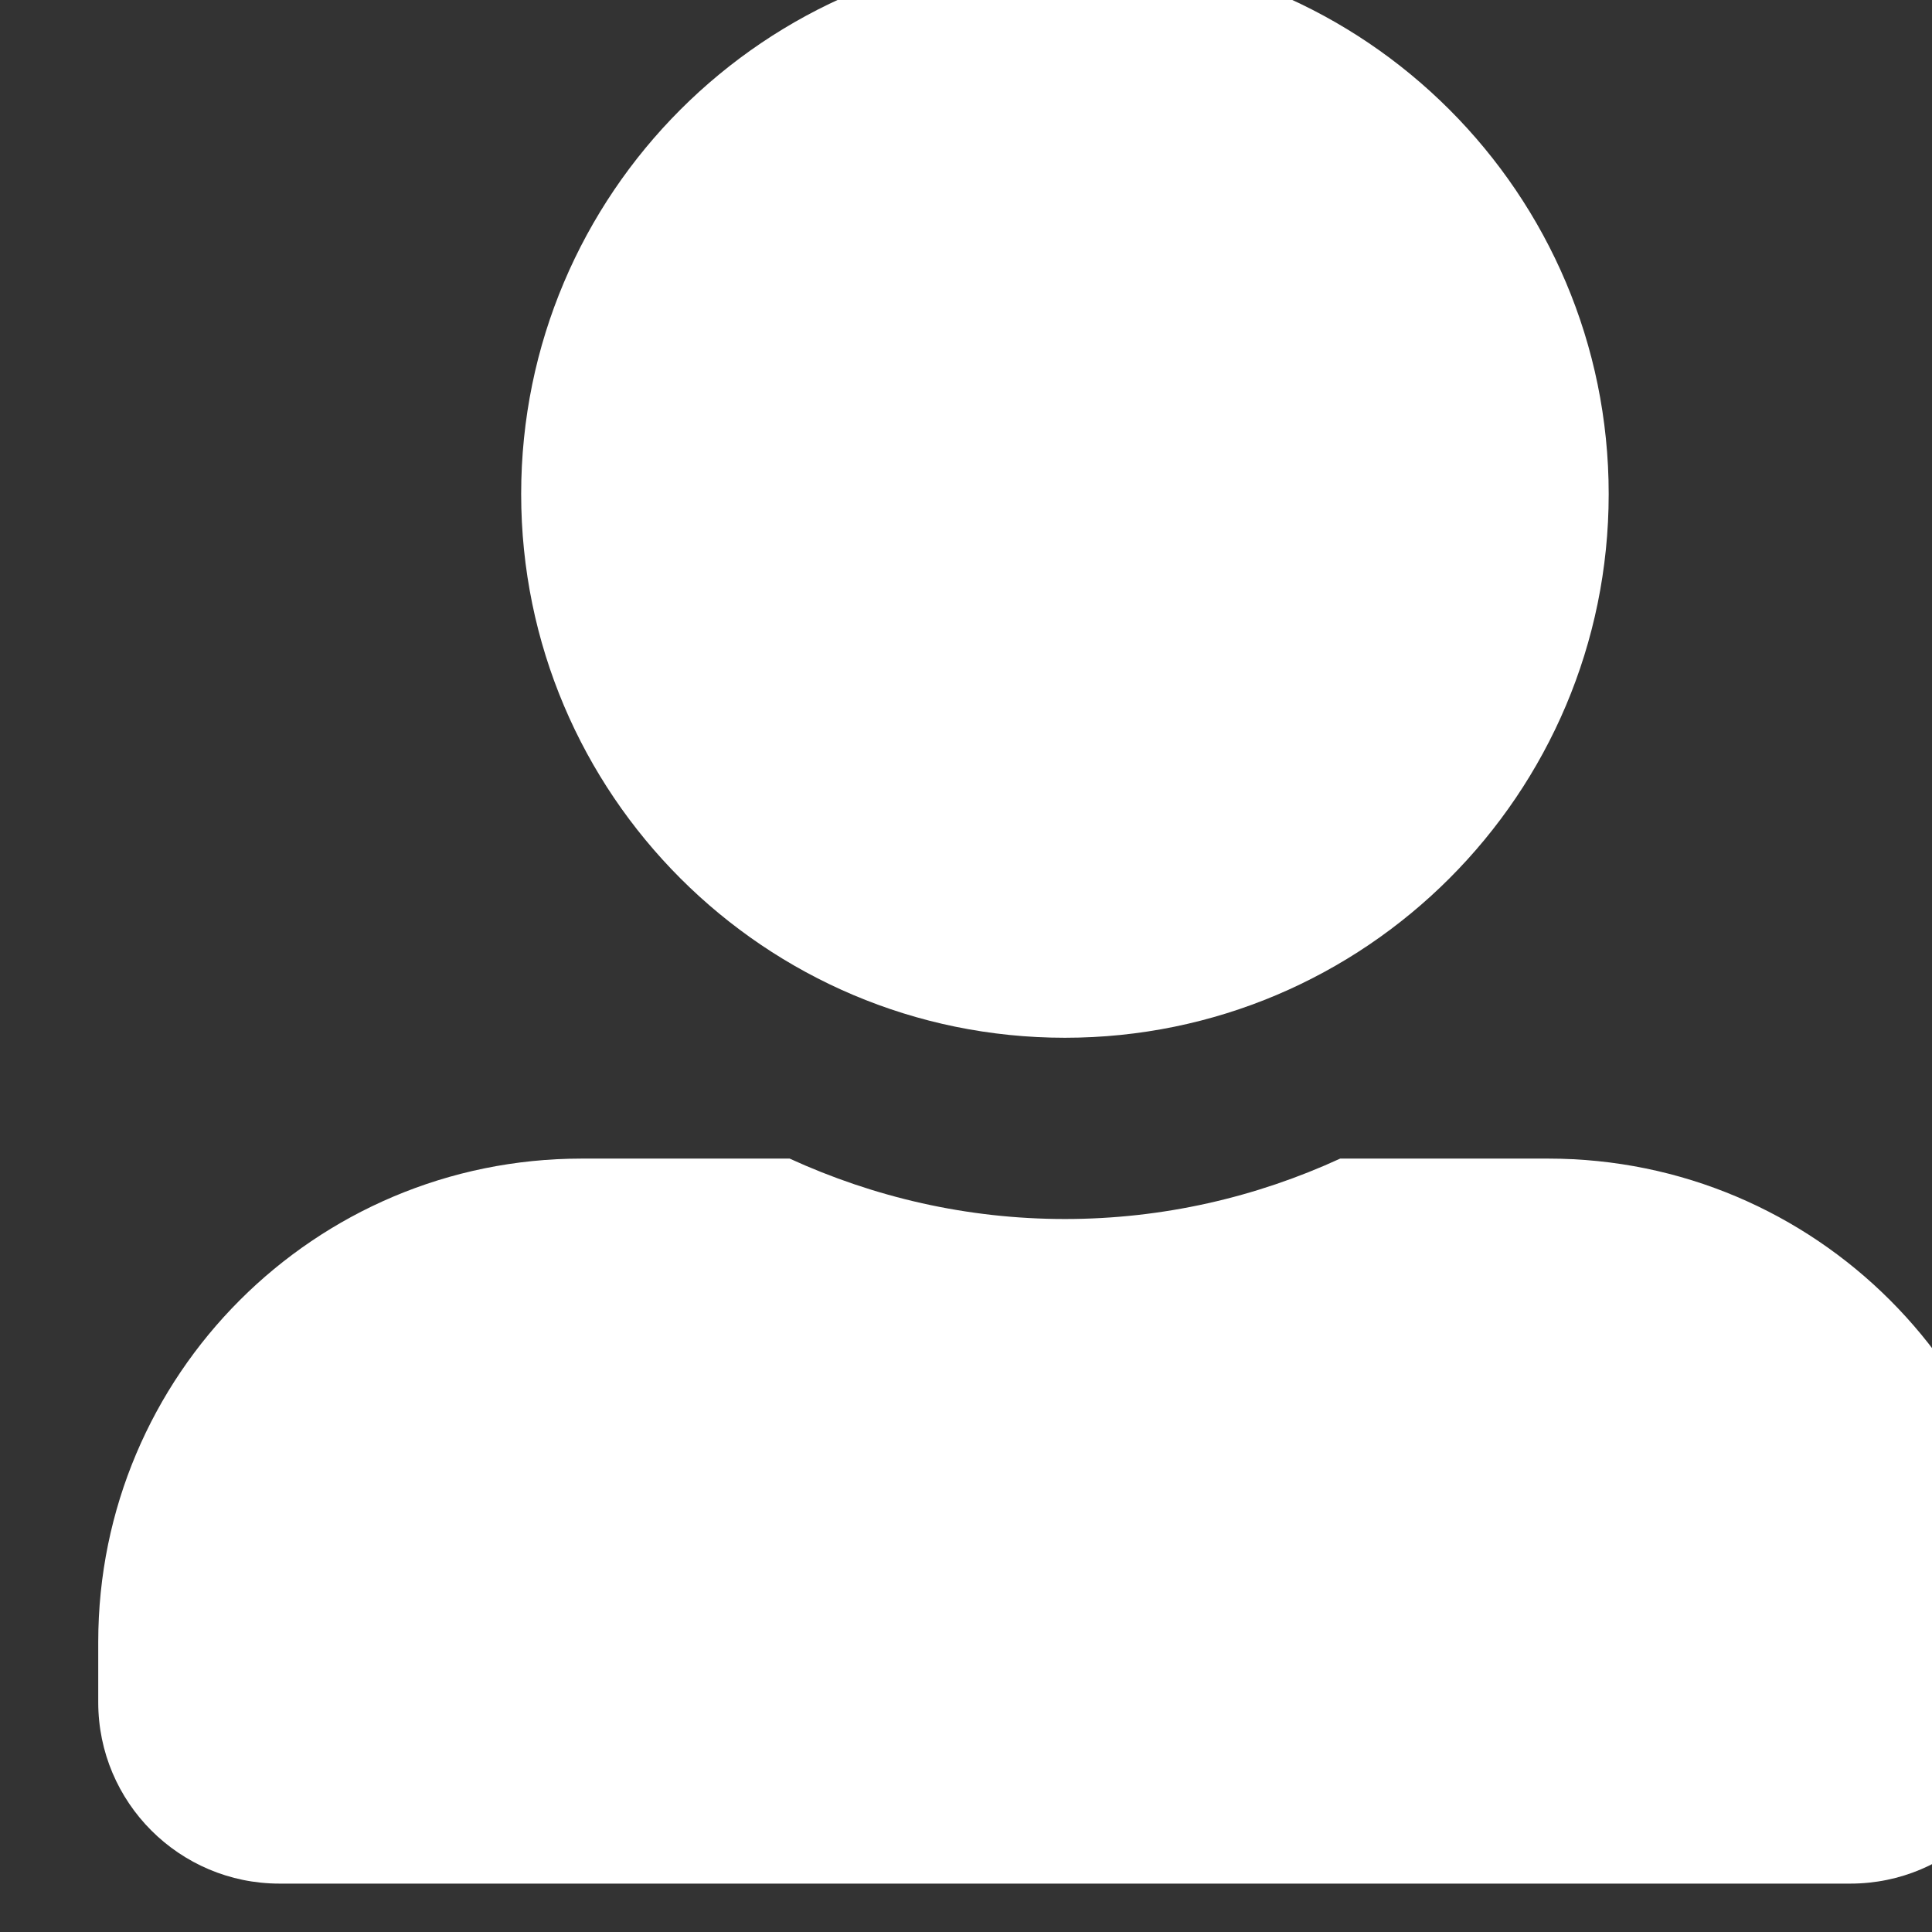 <?xml version="1.0" encoding="UTF-8"?>
<svg width="5.644mm" height="5.644mm" version="1.1" viewBox="0 0 5.644 5.644" xmlns="http://www.w3.org/2000/svg">
 <rect x="0" y="0" width="5.644" height="5.644" fill="#333333" stroke="none"/>
 <defs>
  <clipPath id="clipPath9697-7">
   <path d="m1293 636.12c2.484 0 4.5 2.016 4.5 4.5s-2.016 4.5-4.5 4.5-4.5-2.016-4.5-4.5 2.016-4.5 4.5-4.5zm4-1h-1.722c-0.694-0.319-1.466-0.5-2.278-0.5s-1.581 0.181-2.278 0.5h-1.722c-2.209 0-4-1.791-4-4v-0.5c0-0.828 0.672-1.5 1.5-1.5h13c0.828 0 1.5 0.672 1.5 1.5v0.5c0 2.209-1.791 4-4 4z"/>
  </clipPath>
  <clipPath id="clipPath9703-6">
   <path d="m320 130.12h1280v820h-1280z"/>
  </clipPath>
 </defs>
 <g transform="matrix(.353 0 0 -.353 -447.67 233.23)">
  <g transform="translate(-16 16)" clip-path="url(#clipPath9697-7)" fill="#fff">
   <g clip-path="url(#clipPath9703-6)" fill="#fff">
    <path d="m1280 624.12h26v26h-26z" fill="#fff"/>
   </g>
  </g>
 </g>
</svg>
